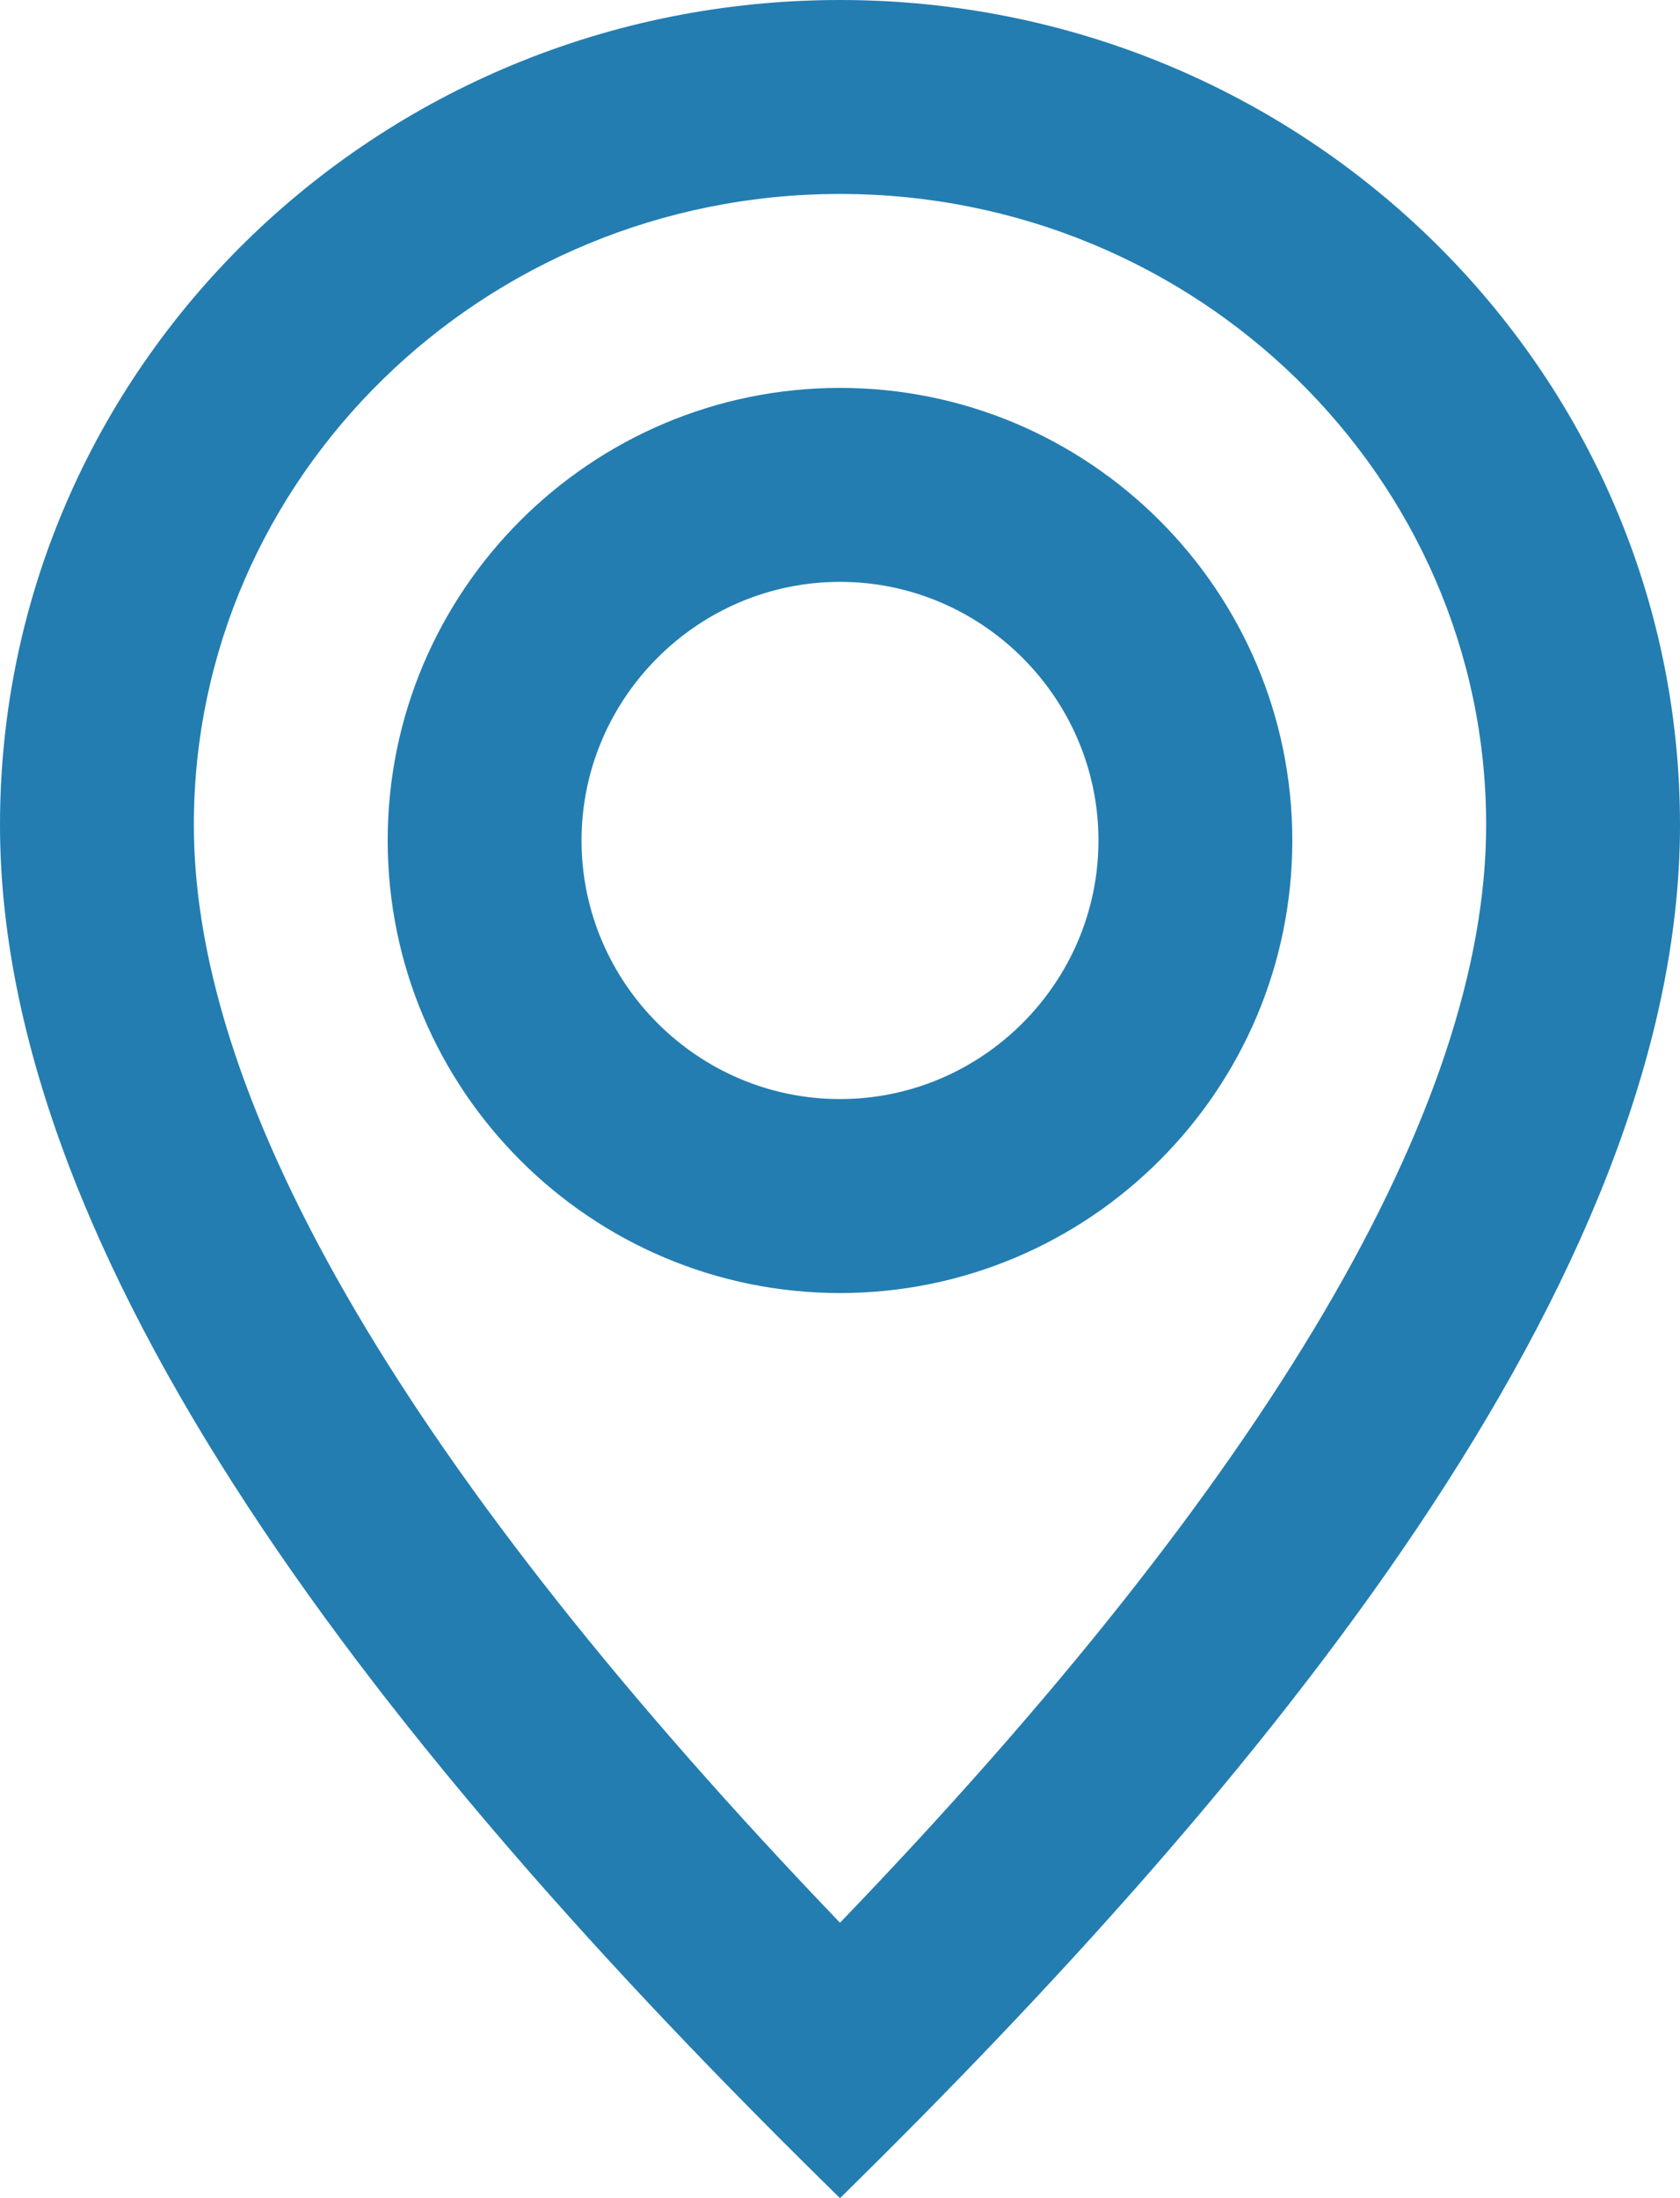 <?xml version="1.0" encoding="UTF-8"?>
<svg id="Layer_2" data-name="Layer 2" xmlns="http://www.w3.org/2000/svg" viewBox="0 0 13 17">
  <defs>
    <style>
      .cls-1 {
        fill: #237db1;
      }
    </style>
  </defs>
  <g id="Layer_1-2" data-name="Layer 1">
    <path class="cls-1" d="m6.5,1.5c2.76,0,5,2.19,5,4.88,0,2.18-1.68,5.04-5,8.49C3.18,11.41,1.5,8.56,1.5,6.38,1.5,3.69,3.74,1.5,6.5,1.5m0-1.5C2.91,0,0,2.85,0,6.38s3.25,7.44,6.5,10.62c3.25-3.19,6.5-7.1,6.5-10.62S10.09,0,6.5,0h0Z"/>
    <path class="cls-1" d="m6.5,4.5c1.1,0,2,.9,2,2s-.9,2-2,2-2-.9-2-2,.9-2,2-2m0-1.5c-1.93,0-3.5,1.57-3.5,3.5s1.57,3.5,3.5,3.5,3.5-1.57,3.5-3.5-1.57-3.5-3.5-3.5h0Z"/>
  </g>
</svg>